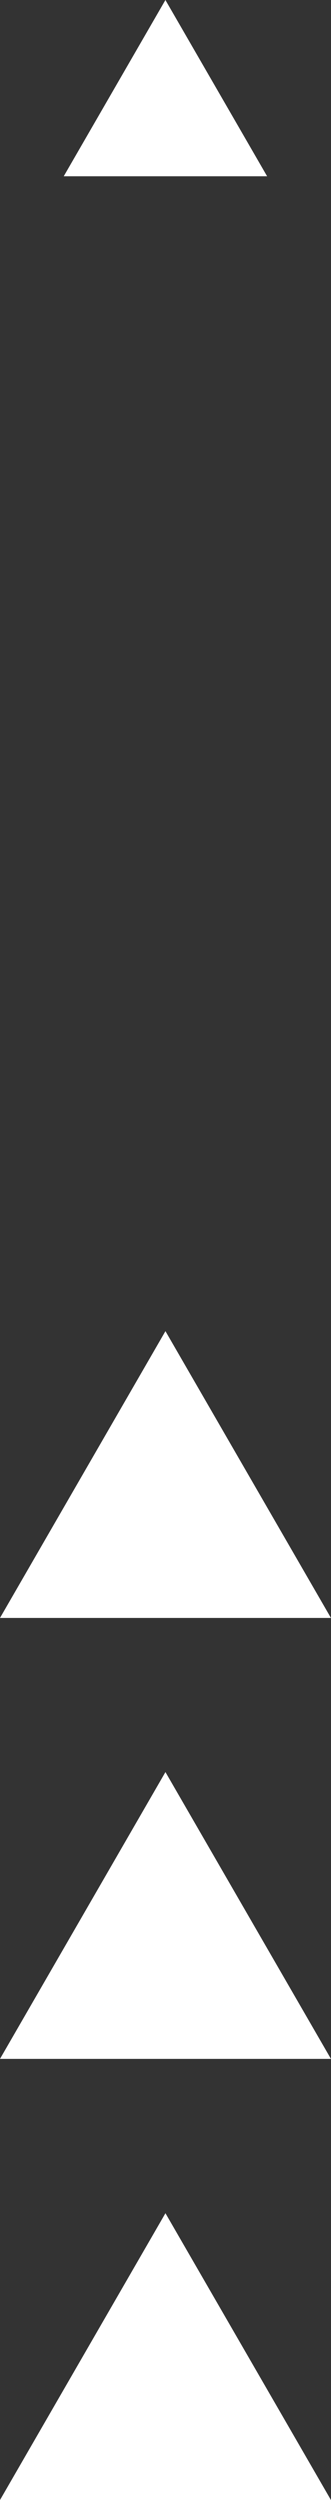 <svg xmlns="http://www.w3.org/2000/svg" width="20.857" height="157.438" viewBox="0 0 20.857 157.438">
  <rect x="0" y="0" width="20.857" height="157.438" fill="#333333" stroke="none"/>
  <g id="Grupo_14" data-name="Grupo 14" transform="translate(0.853 0.986)">
    <path id="Trazado_34" data-name="Trazado 34" d="M1246.525,376.114l-9.572,16.584H1256.1Z" transform="translate(-1236.953 -236.738)" fill="#fff" stroke="#fff" stroke-miterlimit="10" stroke-width="0.985"/>
    <path id="Trazado_35" data-name="Trazado 35" d="M1246.525,347.8l-9.572,16.584H1256.1Z" transform="translate(-1236.953 -236.205)" fill="#fff" stroke="#fff" stroke-miterlimit="10" stroke-width="0.985"/>
    <path id="Trazado_36" data-name="Trazado 36" d="M1246.525,319.5l-9.572,16.583H1256.1Z" transform="translate(-1236.953 -235.672)" fill="#fff" stroke="#fff" stroke-miterlimit="10" stroke-width="0.985"/>
    <path id="Trazado_37" data-name="Trazado 37" d="M1246.6,234.065l-5.554,9.622h11.109Z" transform="translate(-1237.03 -234.065)" fill="#fff" stroke="#fff" stroke-miterlimit="10" stroke-width="0.985"/>
  </g>
</svg>
